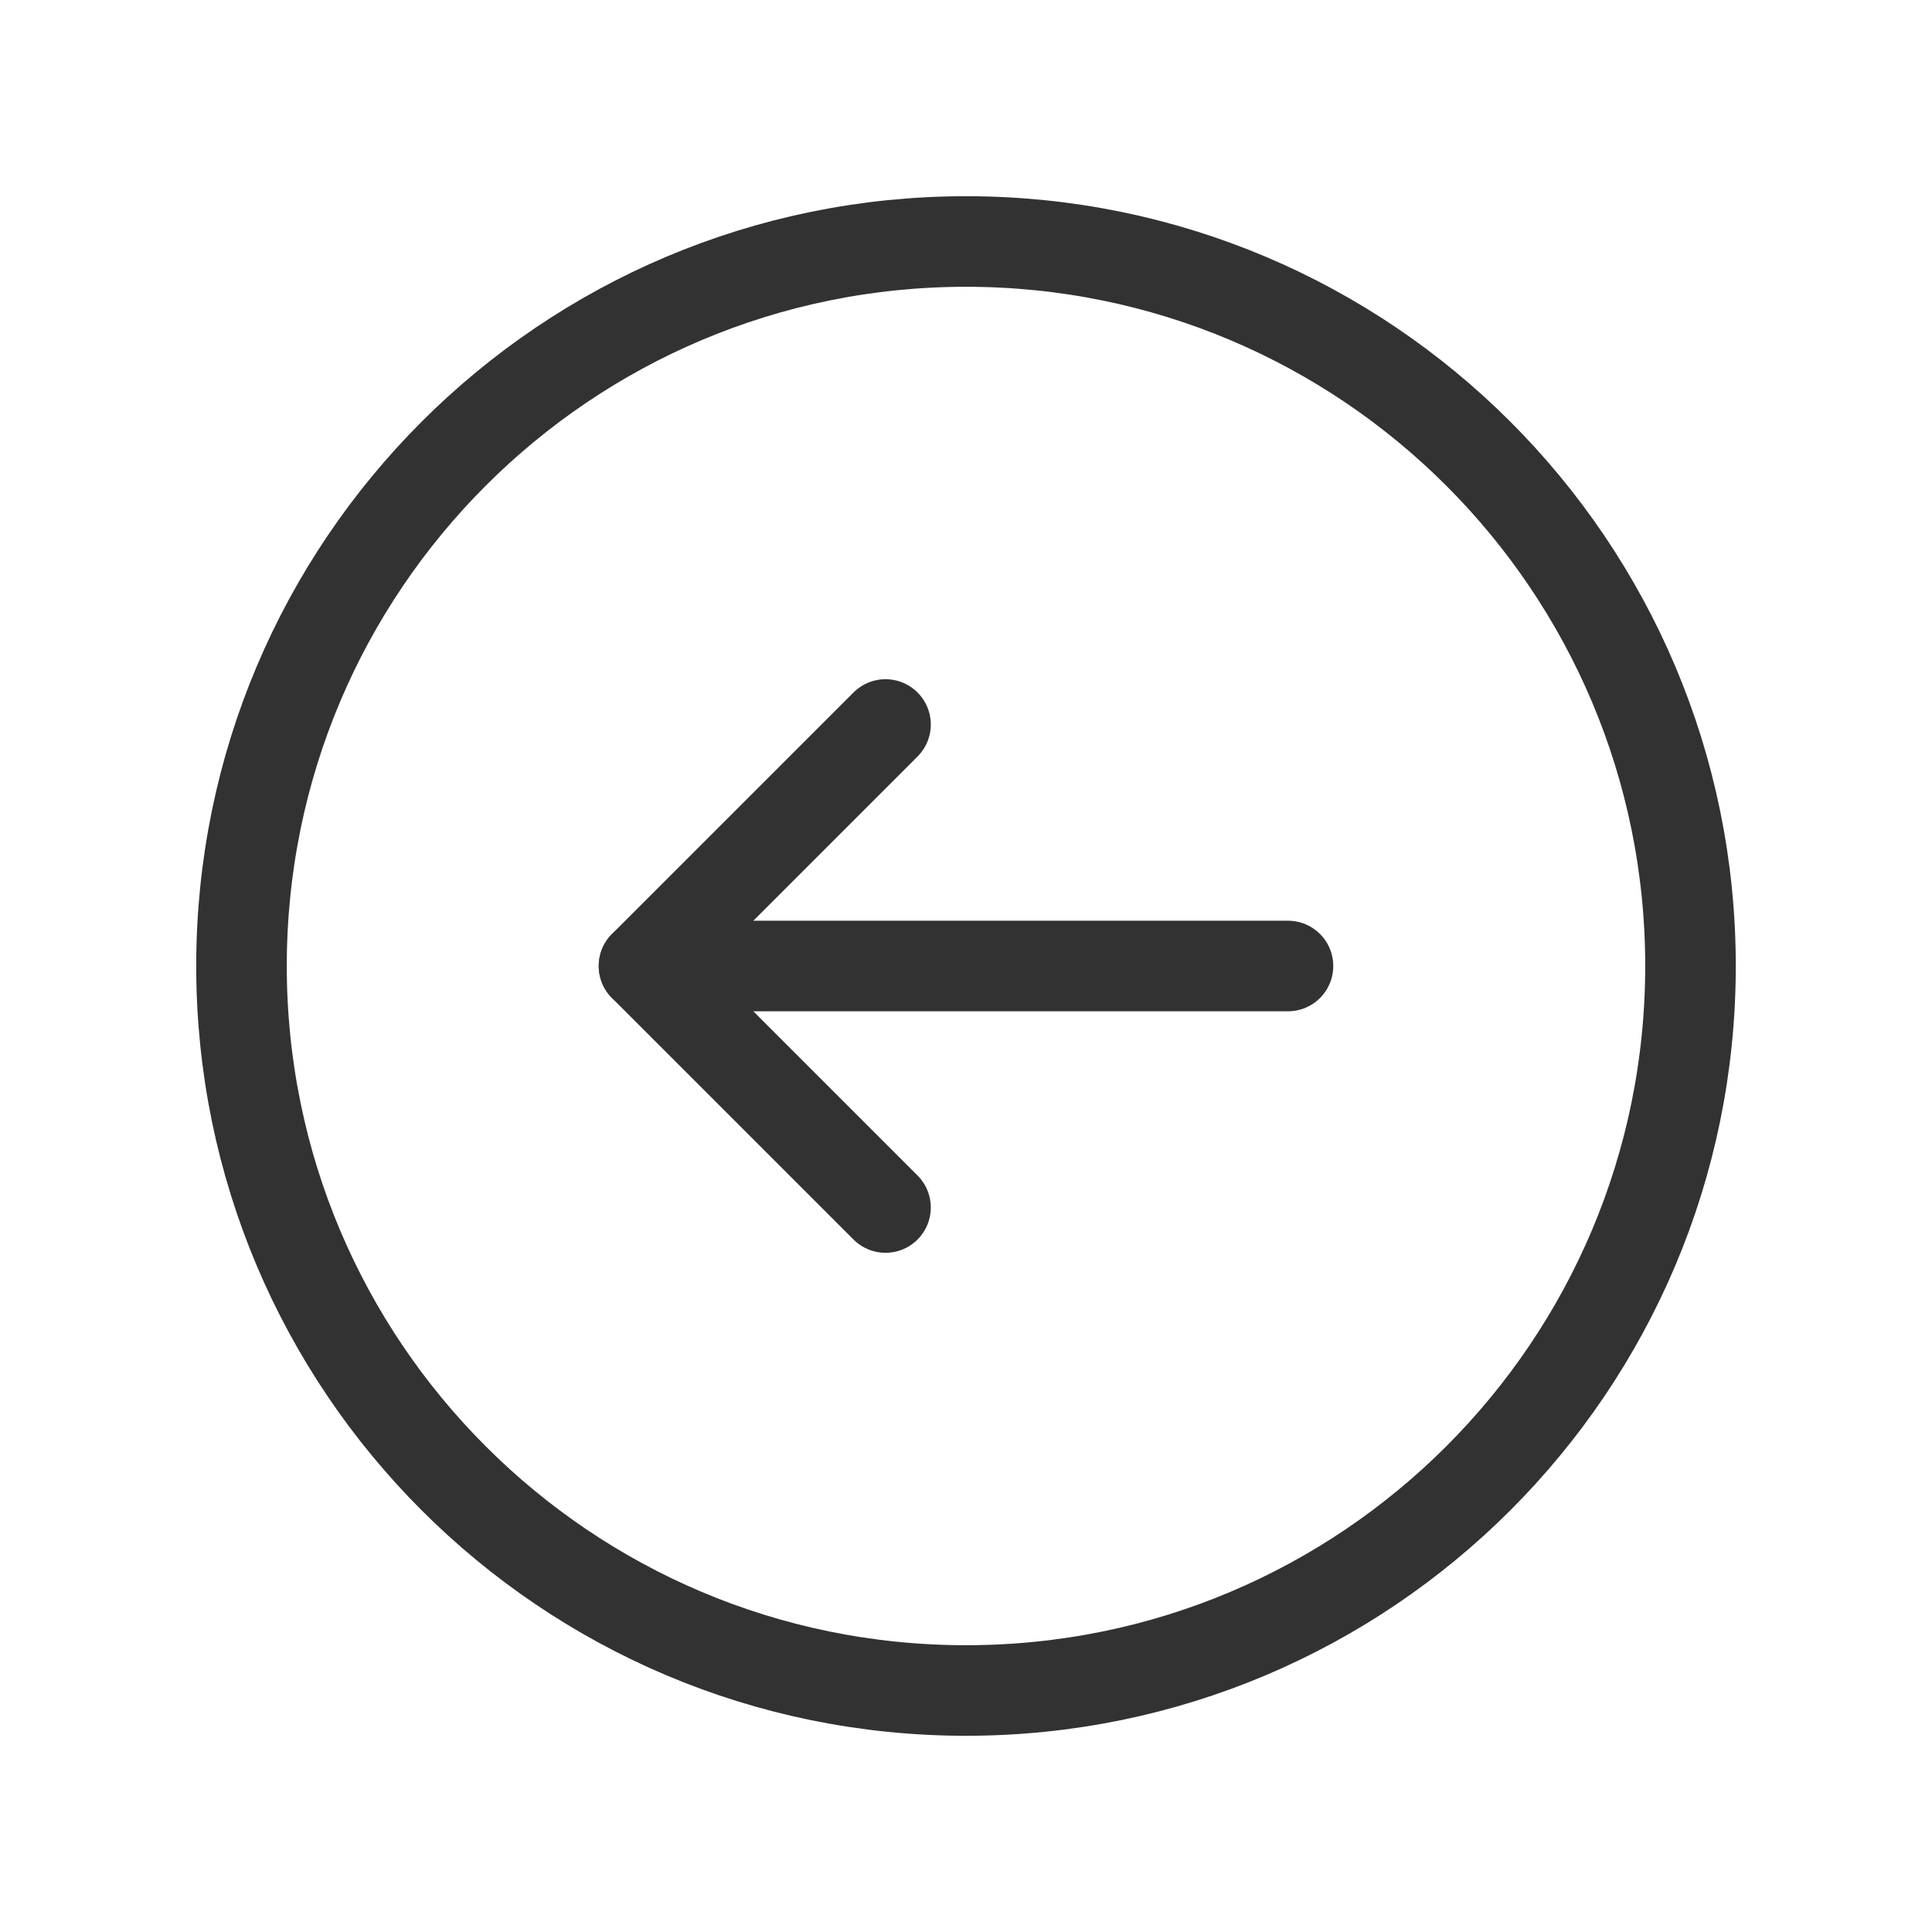 <svg width="32" height="32" viewBox="0 0 32 32" fill="none" xmlns="http://www.w3.org/2000/svg">
<path fill-rule="evenodd" clip-rule="evenodd" d="M16 28V28C22.628 28 28 22.628 28 16V16C28 9.372 22.628 4 16 4V4C9.372 4 4 9.372 4 16V16C4 22.628 9.372 28 16 28Z" stroke="#323232" stroke-width="1.5" stroke-linecap="round" stroke-linejoin="round"/>
<path d="M10.667 16H21.333" stroke="#323232" stroke-width="1.5" stroke-linecap="round" stroke-linejoin="round"/>
<path d="M14.667 12L10.667 16L14.667 20" stroke="#323232" stroke-width="1.5" stroke-linecap="round" stroke-linejoin="round"/>
</svg>
